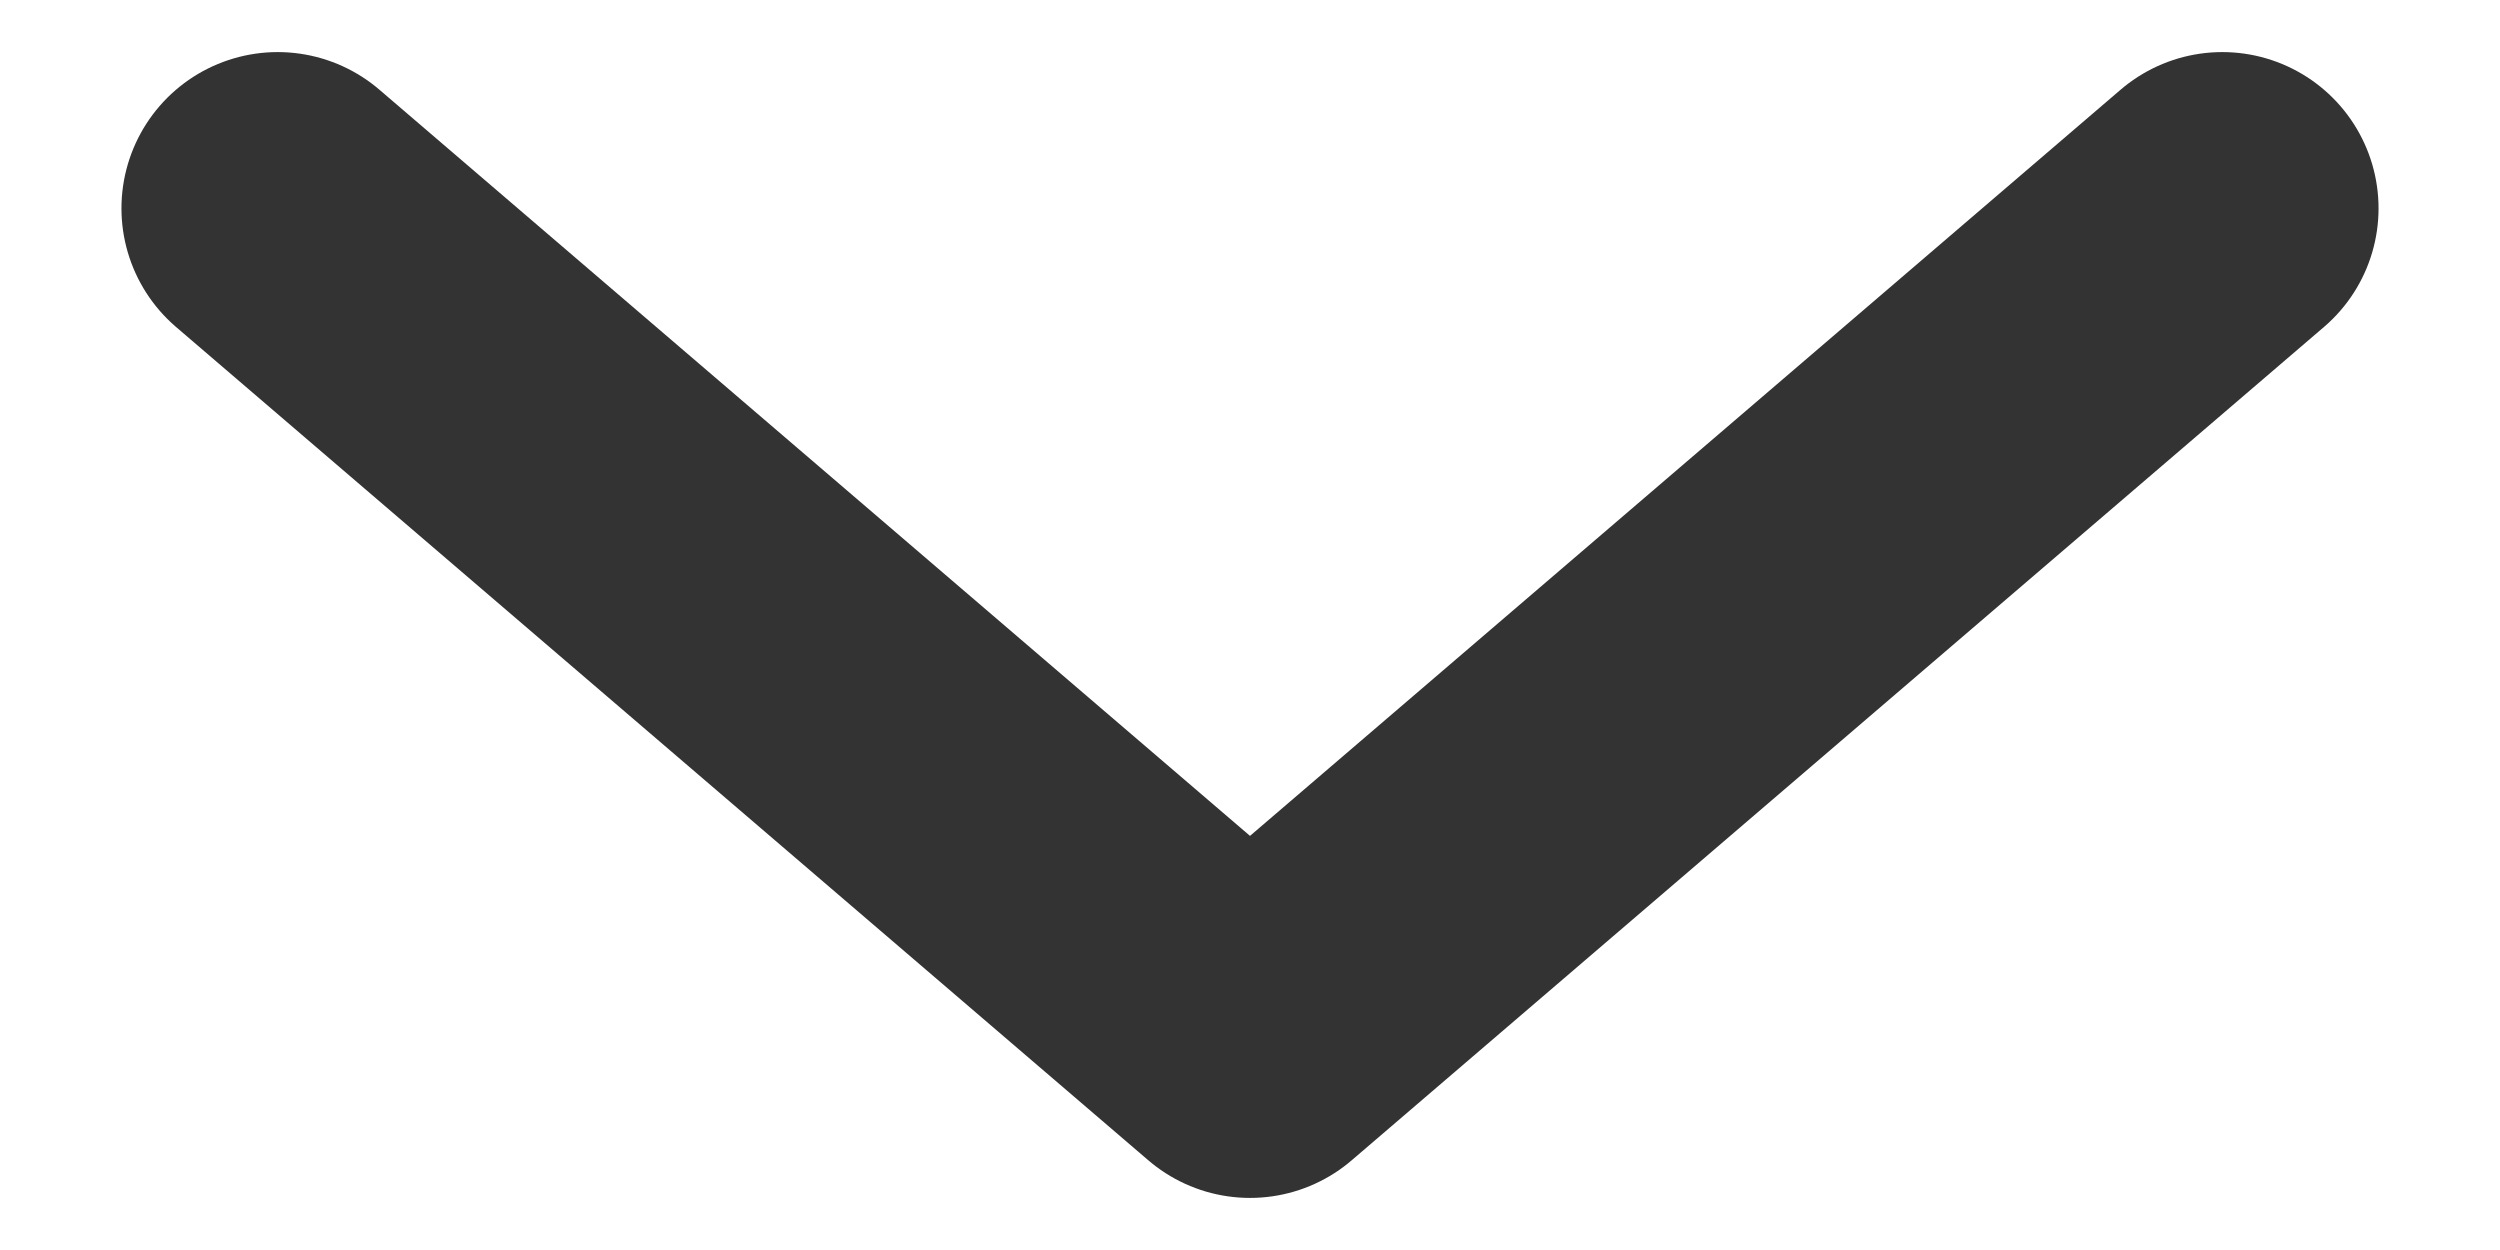 <svg width="12" height="6" viewBox="0 0 12 6" fill="none" xmlns="http://www.w3.org/2000/svg">
<path d="M1.333 1L6 5L10.667 1" stroke="#333333" stroke-width="1.5" stroke-linecap="round" stroke-linejoin="round"/>
</svg>
